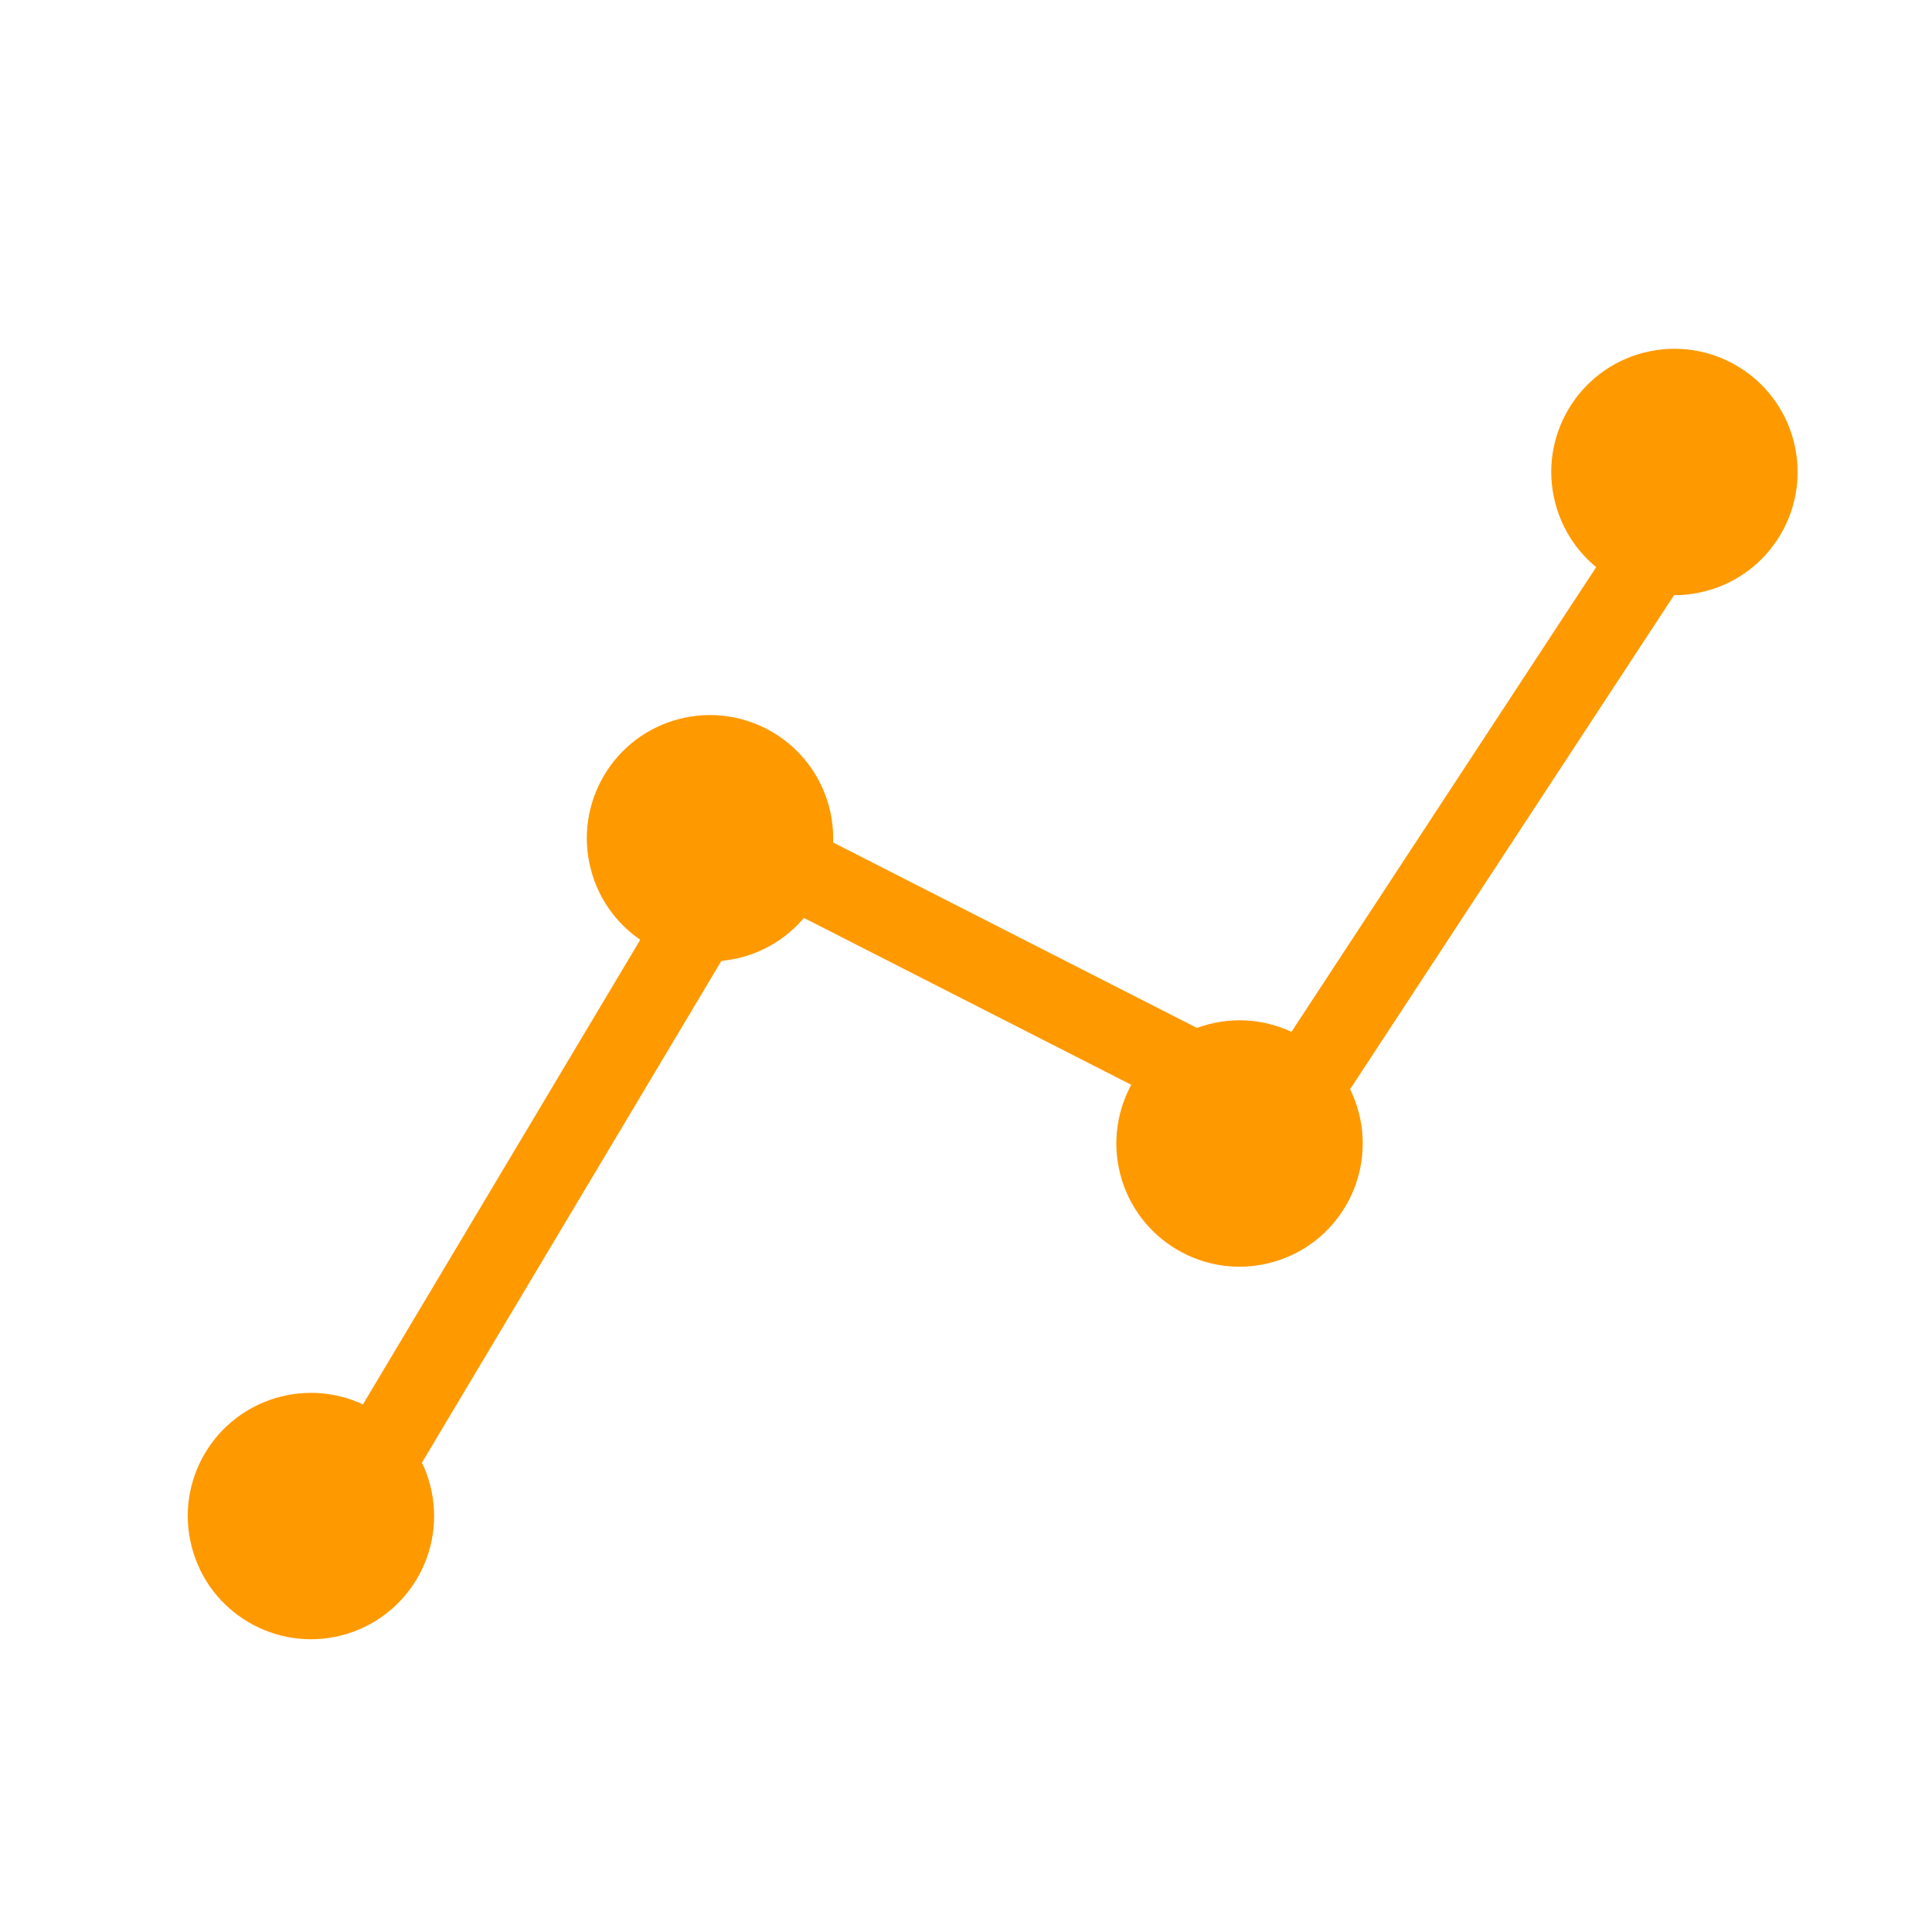 <svg width="24" height="24" viewBox="0 0 24 24" fill="none" xmlns="http://www.w3.org/2000/svg">
<path d="M21.296 5.719L15.945 13.879L9.255 10.469L4.355 18.679" stroke="#FF9900" stroke-miterlimit="10"/>
<path d="M4.244 20.315C5.062 20.104 5.555 19.27 5.344 18.451C5.134 17.633 4.3 17.141 3.482 17.351C2.663 17.562 2.17 18.395 2.381 19.213C2.591 20.032 3.425 20.525 4.244 20.315Z" fill="#FF9900"/>
<path d="M15.779 15.687C16.598 15.477 17.09 14.642 16.88 13.824C16.669 13.006 15.835 12.513 15.017 12.723C14.199 12.933 13.706 13.768 13.916 14.586C14.127 15.404 14.961 15.898 15.779 15.687Z" fill="#FF9900"/>
<path d="M21.181 7.345C22 7.135 22.493 6.301 22.282 5.482C22.072 4.664 21.238 4.171 20.419 4.381C19.601 4.592 19.108 5.426 19.319 6.244C19.529 7.063 20.363 7.556 21.181 7.345Z" fill="#FF9900"/>
<path d="M9.201 11.895C10.019 11.685 10.512 10.85 10.302 10.032C10.091 9.214 9.257 8.721 8.439 8.931C7.62 9.141 7.128 9.976 7.338 10.794C7.549 11.613 8.383 12.106 9.201 11.895Z" fill="#FF9900"/>
</svg>
